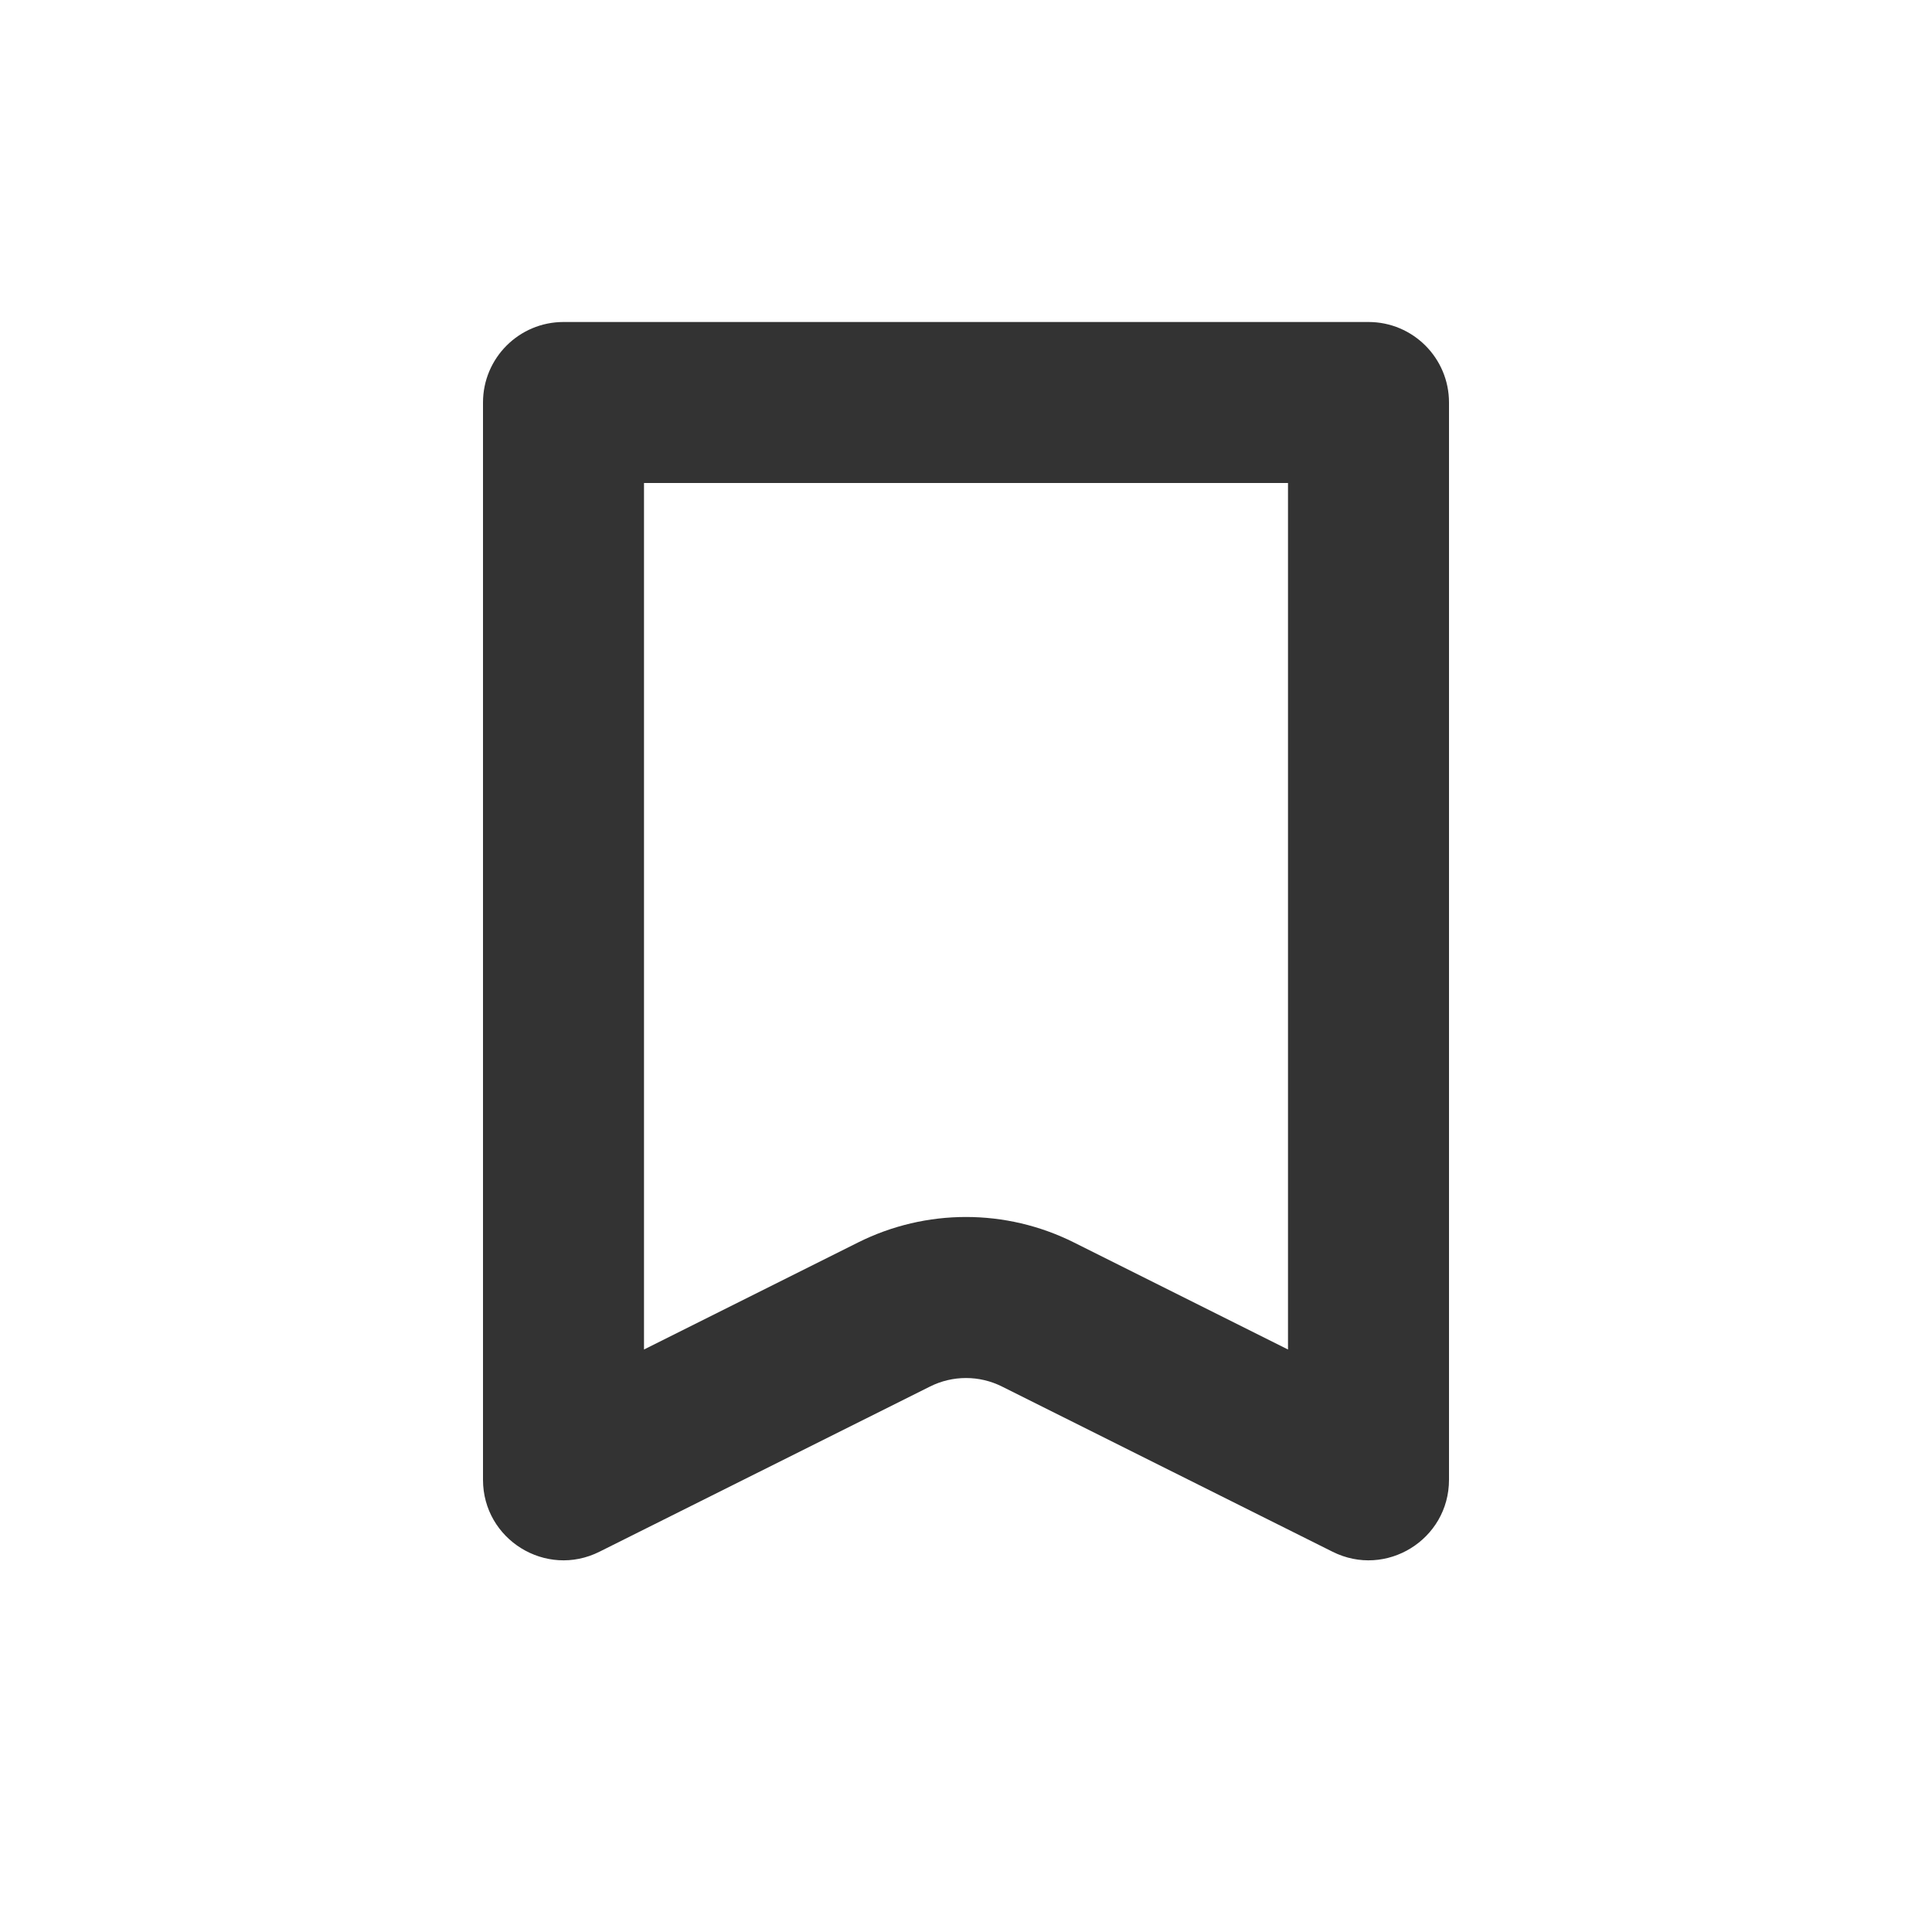 <svg width="24" height="24" viewBox="0 0 24 24" fill="none" xmlns="http://www.w3.org/2000/svg">
<path fill-rule="evenodd" clip-rule="evenodd" d="M8 6V16.764L10.658 15.435C11.503 15.012 12.497 15.012 13.342 15.435L16 16.764V6H8ZM7 4C6.448 4 6 4.448 6 5V18.382C6 19.125 6.782 19.609 7.447 19.276L11.553 17.224C11.834 17.083 12.166 17.083 12.447 17.224L16.553 19.276C17.218 19.609 18 19.125 18 18.382V5C18 4.448 17.552 4 17 4H7Z" fill="#333333"/>
</svg>
